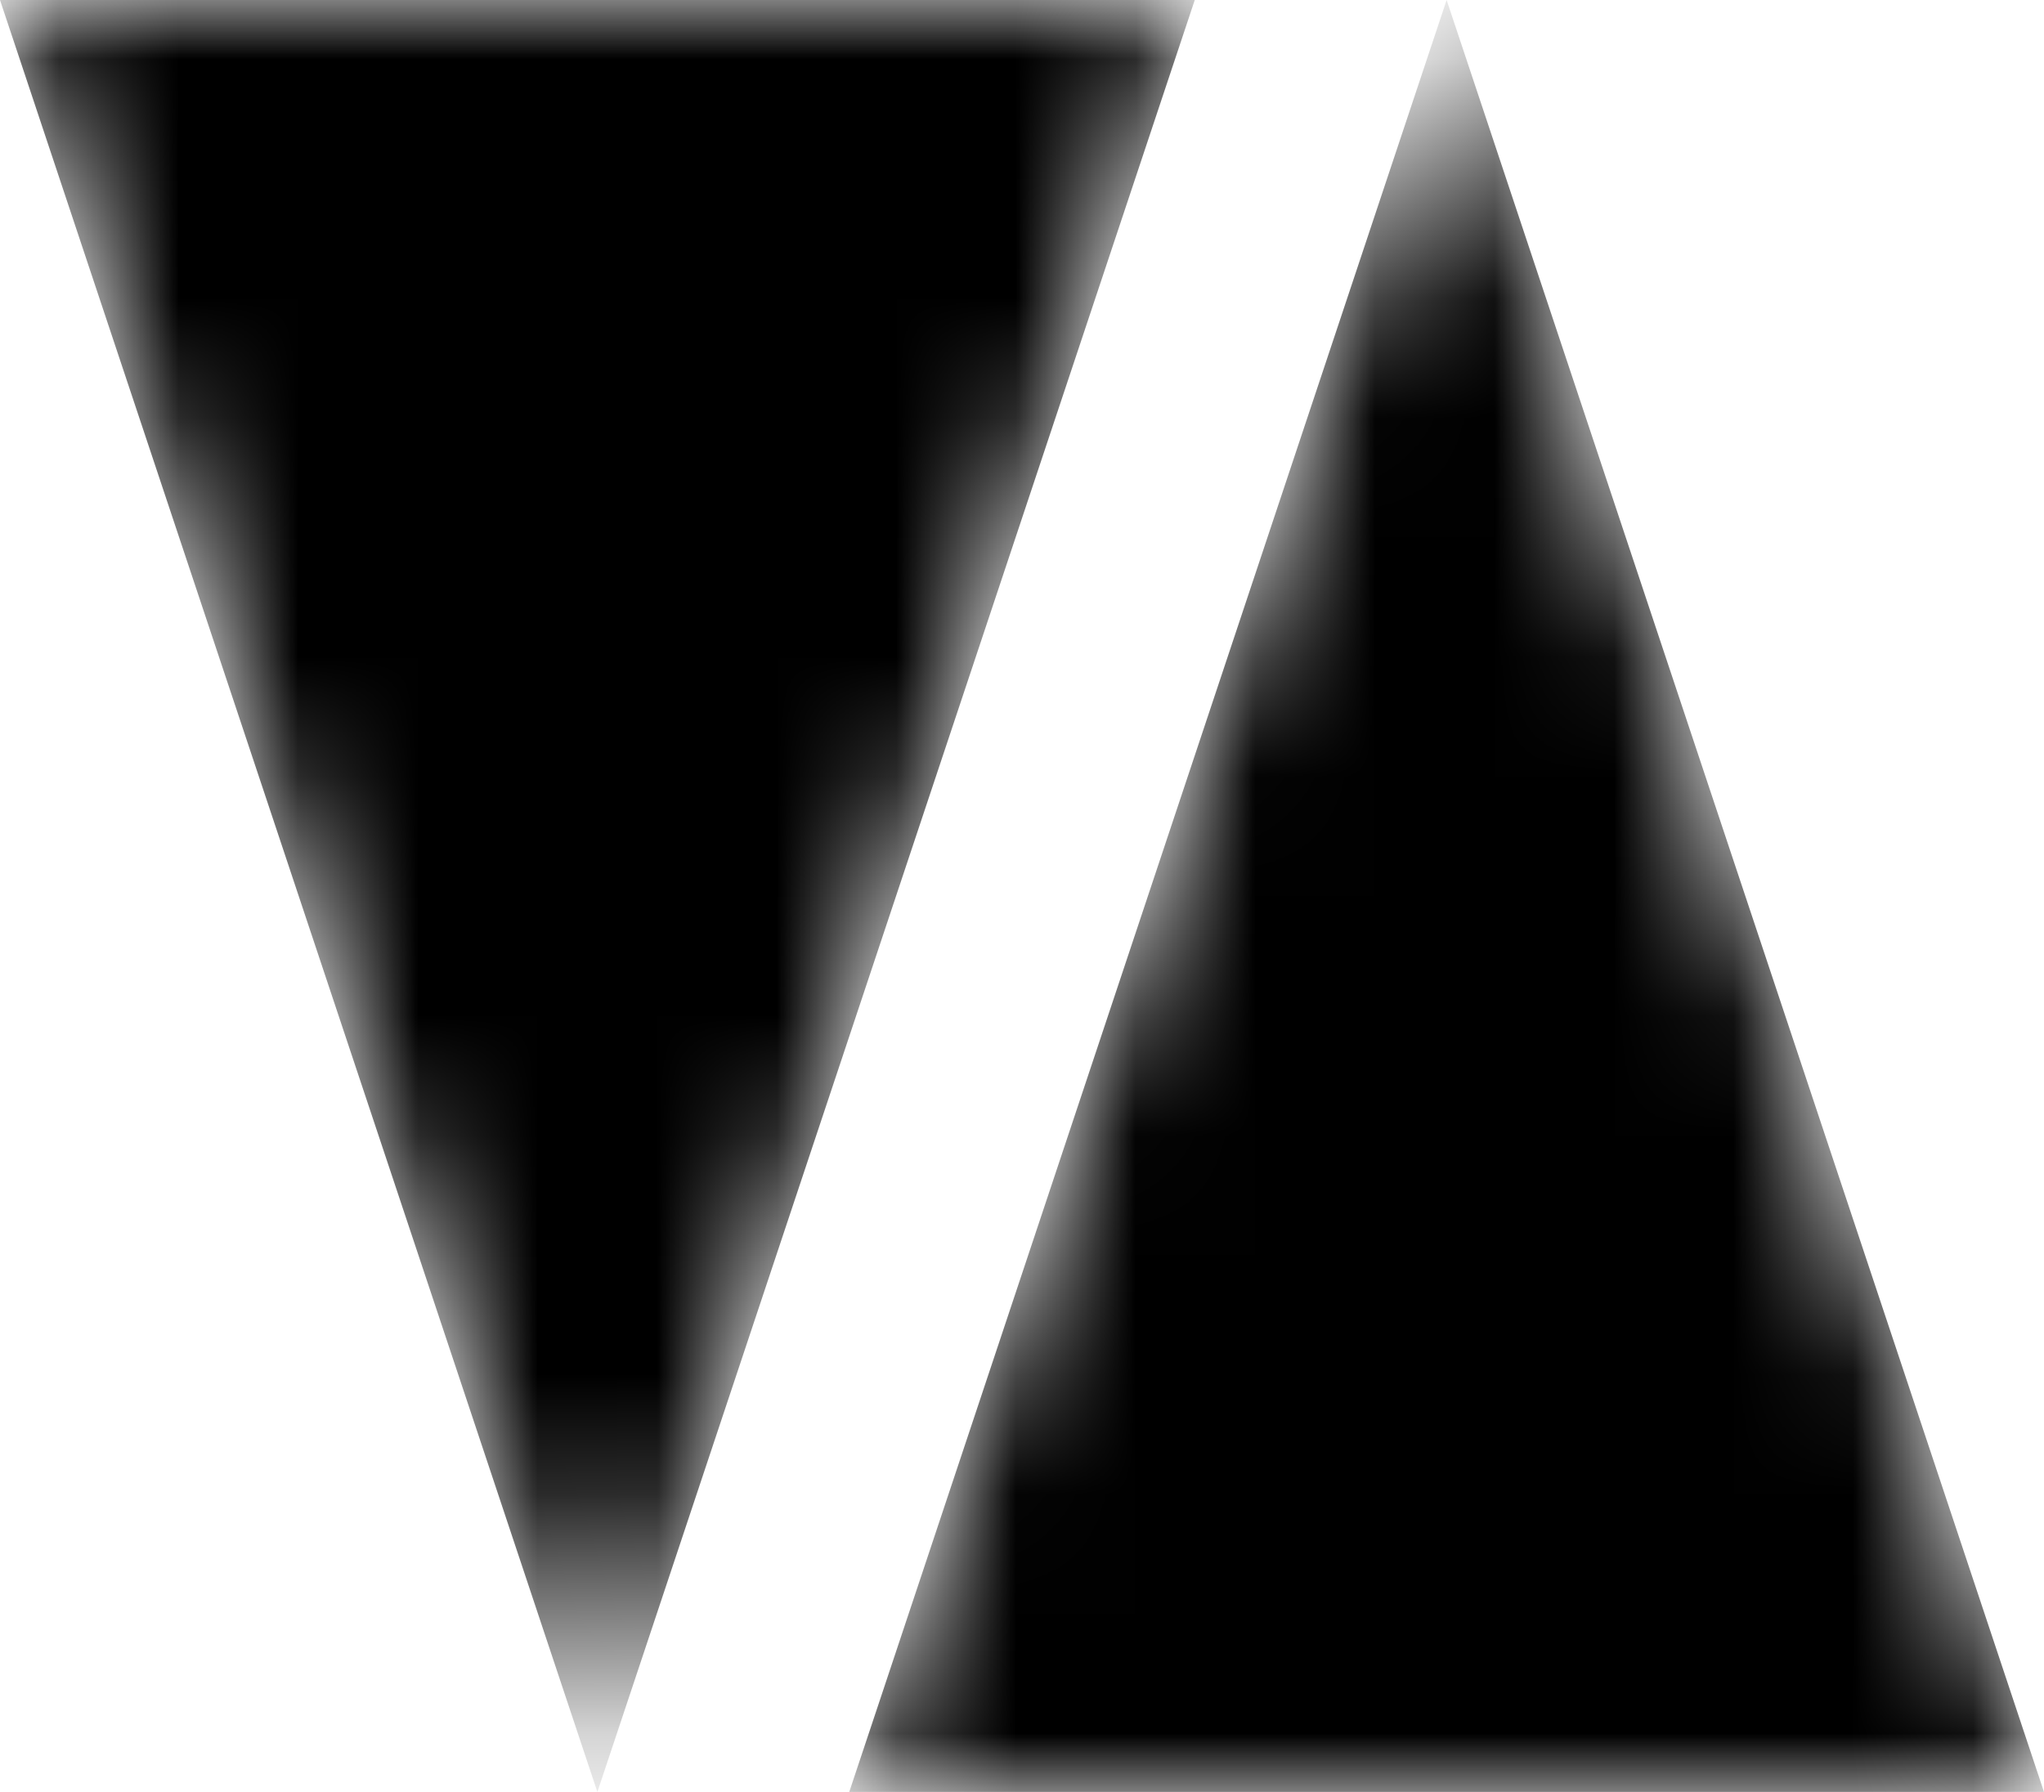 <?xml version="1.0" ?>
<svg width="17.108" height="15" viewBox="0 0 17.108 15" xmlns="http://www.w3.org/2000/svg">
  <defs>
    <mask id="left_hole">
      <polygon points="0,0 10,0 5,15" fill="white"/>
      <polygon points="1.387,1 5,11.838 8.613,1" fill="black"/>
    </mask>

    <mask id="right_hole">
      <polygon points="7.108,15 17.108,15 12.108,0" fill="white"/>
      <polygon points="15.721,14 12.108,3.162 8.496,14" fill="black"/>
    </mask>
  </defs>

  <polygon points="0,0 10,0 5,15"
	   fill="{{logo-color}}"
	   mask="url(#left_hole)"/>

  <polygon points="7.108,15 17.108,15 12.108,0"
	   fill="{{logo-color}}"
	   mask="url(#right_hole)"/>
</svg>

